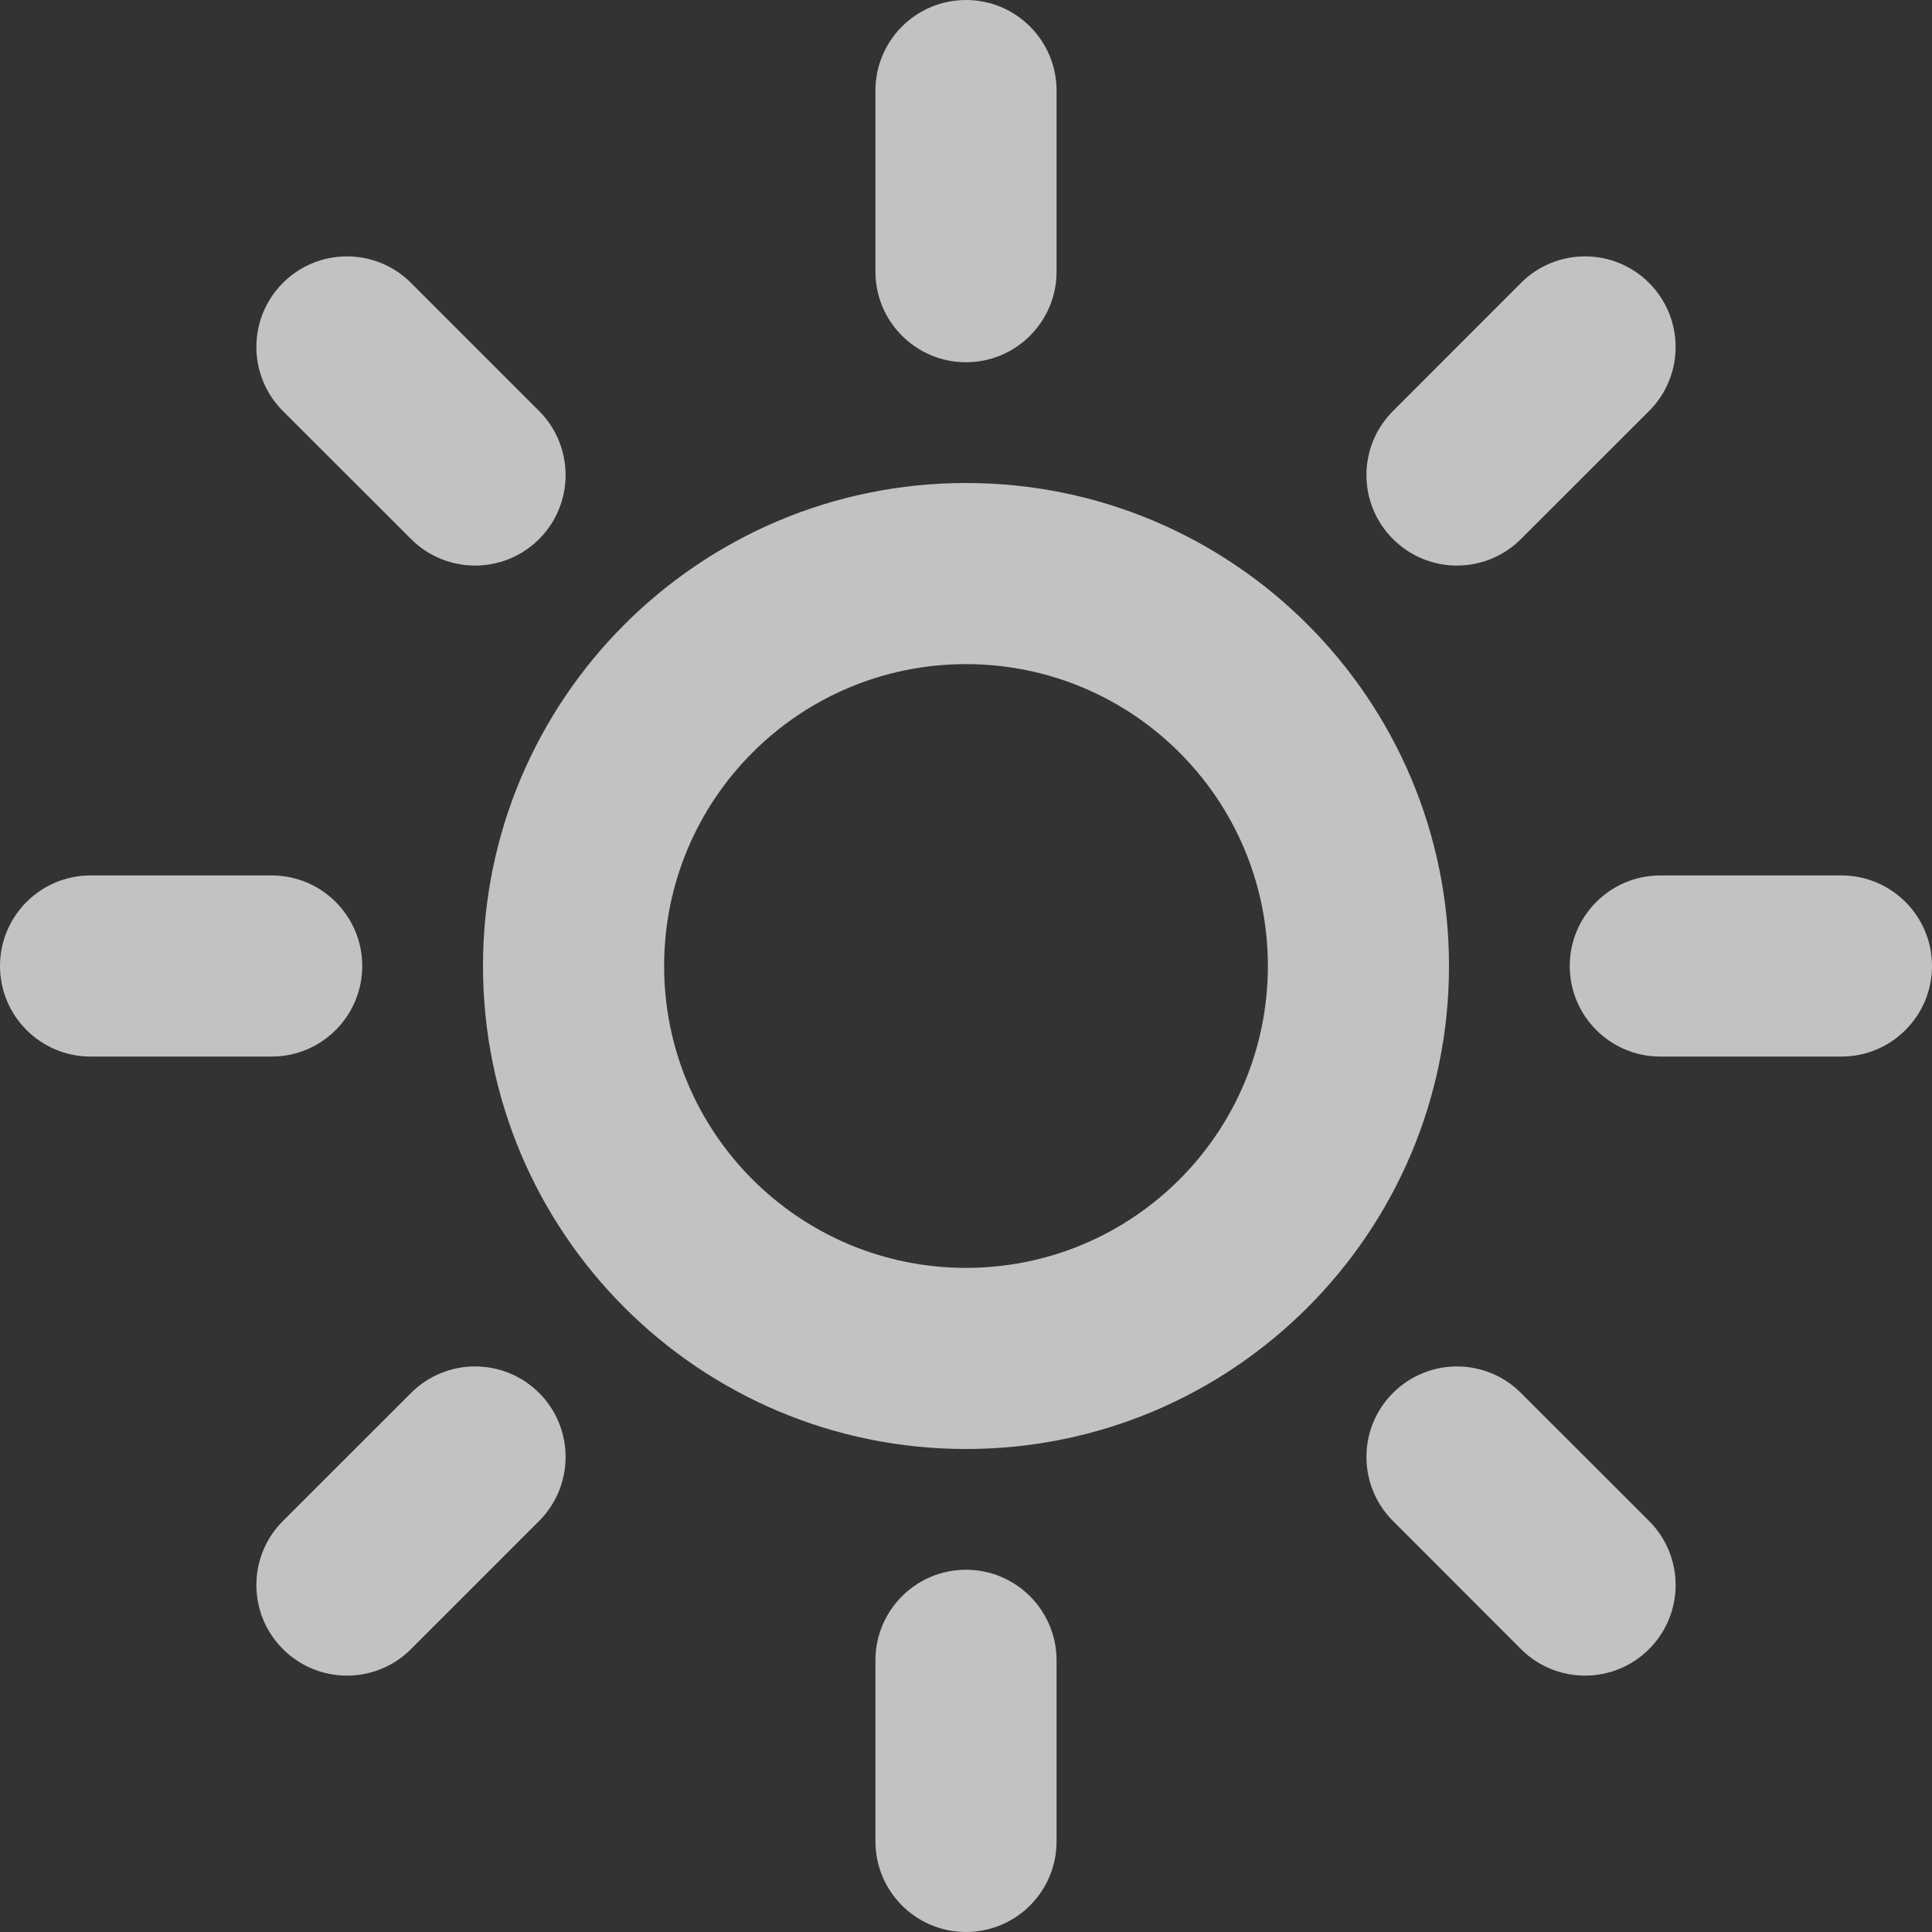 <svg width="16" height="16" viewBox="0 0 16 16" fill="none" xmlns="http://www.w3.org/2000/svg">
<rect x="0" y="0" width="16" height="16" fill="#333333" stroke="none"/>
<path fill-rule="evenodd" clip-rule="evenodd" d="M8 3C7.586 3 7.25 2.664 7.25 2.25V0.75C7.25 0.336 7.586 -1.90735e-06 8 -1.90735e-06C8.414 -1.90735e-06 8.75 0.336 8.75 0.75V2.25C8.75 2.664 8.414 3 8 3ZM8 10.5C9.381 10.5 10.5 9.381 10.5 8C10.5 6.619 9.381 5.5 8 5.5C6.619 5.5 5.5 6.619 5.5 8C5.5 9.381 6.619 10.5 8 10.5ZM8 12C10.209 12 12 10.209 12 8C12 5.791 10.209 4 8 4C5.791 4 4 5.791 4 8C4 10.209 5.791 12 8 12ZM7.25 15.25C7.25 15.664 7.586 16 8 16C8.414 16 8.75 15.664 8.75 15.25V13.75C8.75 13.336 8.414 13 8 13C7.586 13 7.25 13.336 7.25 13.75V15.25ZM13 8C13 7.586 13.336 7.25 13.75 7.25H15.25C15.664 7.25 16 7.586 16 8C16 8.414 15.664 8.75 15.25 8.75H13.75C13.336 8.75 13 8.414 13 8ZM0.75 7.25C0.336 7.25 0 7.586 0 8C0 8.414 0.336 8.75 0.75 8.75H2.25C2.664 8.75 3 8.414 3 8C3 7.586 2.664 7.25 2.25 7.25H0.75ZM11.536 4.464C11.243 4.172 11.243 3.697 11.536 3.404L12.596 2.343C12.889 2.05 13.364 2.05 13.657 2.343C13.95 2.636 13.95 3.111 13.657 3.404L12.596 4.464C12.303 4.757 11.829 4.757 11.536 4.464ZM2.343 12.596C2.05 12.889 2.05 13.364 2.343 13.657C2.636 13.95 3.111 13.95 3.404 13.657L4.465 12.596C4.757 12.303 4.757 11.828 4.465 11.536C4.172 11.243 3.697 11.243 3.404 11.536L2.343 12.596ZM11.536 11.536C11.829 11.243 12.303 11.243 12.596 11.536L13.657 12.596C13.95 12.889 13.95 13.364 13.657 13.657C13.364 13.95 12.889 13.95 12.596 13.657L11.536 12.596C11.243 12.303 11.243 11.828 11.536 11.536ZM3.404 2.343C3.111 2.05 2.636 2.05 2.343 2.343C2.05 2.636 2.05 3.111 2.343 3.404L3.404 4.464C3.697 4.757 4.172 4.757 4.465 4.464C4.757 4.172 4.757 3.697 4.465 3.404L3.404 2.343Z" fill="white" fill-opacity="0.7"/>
</svg>
